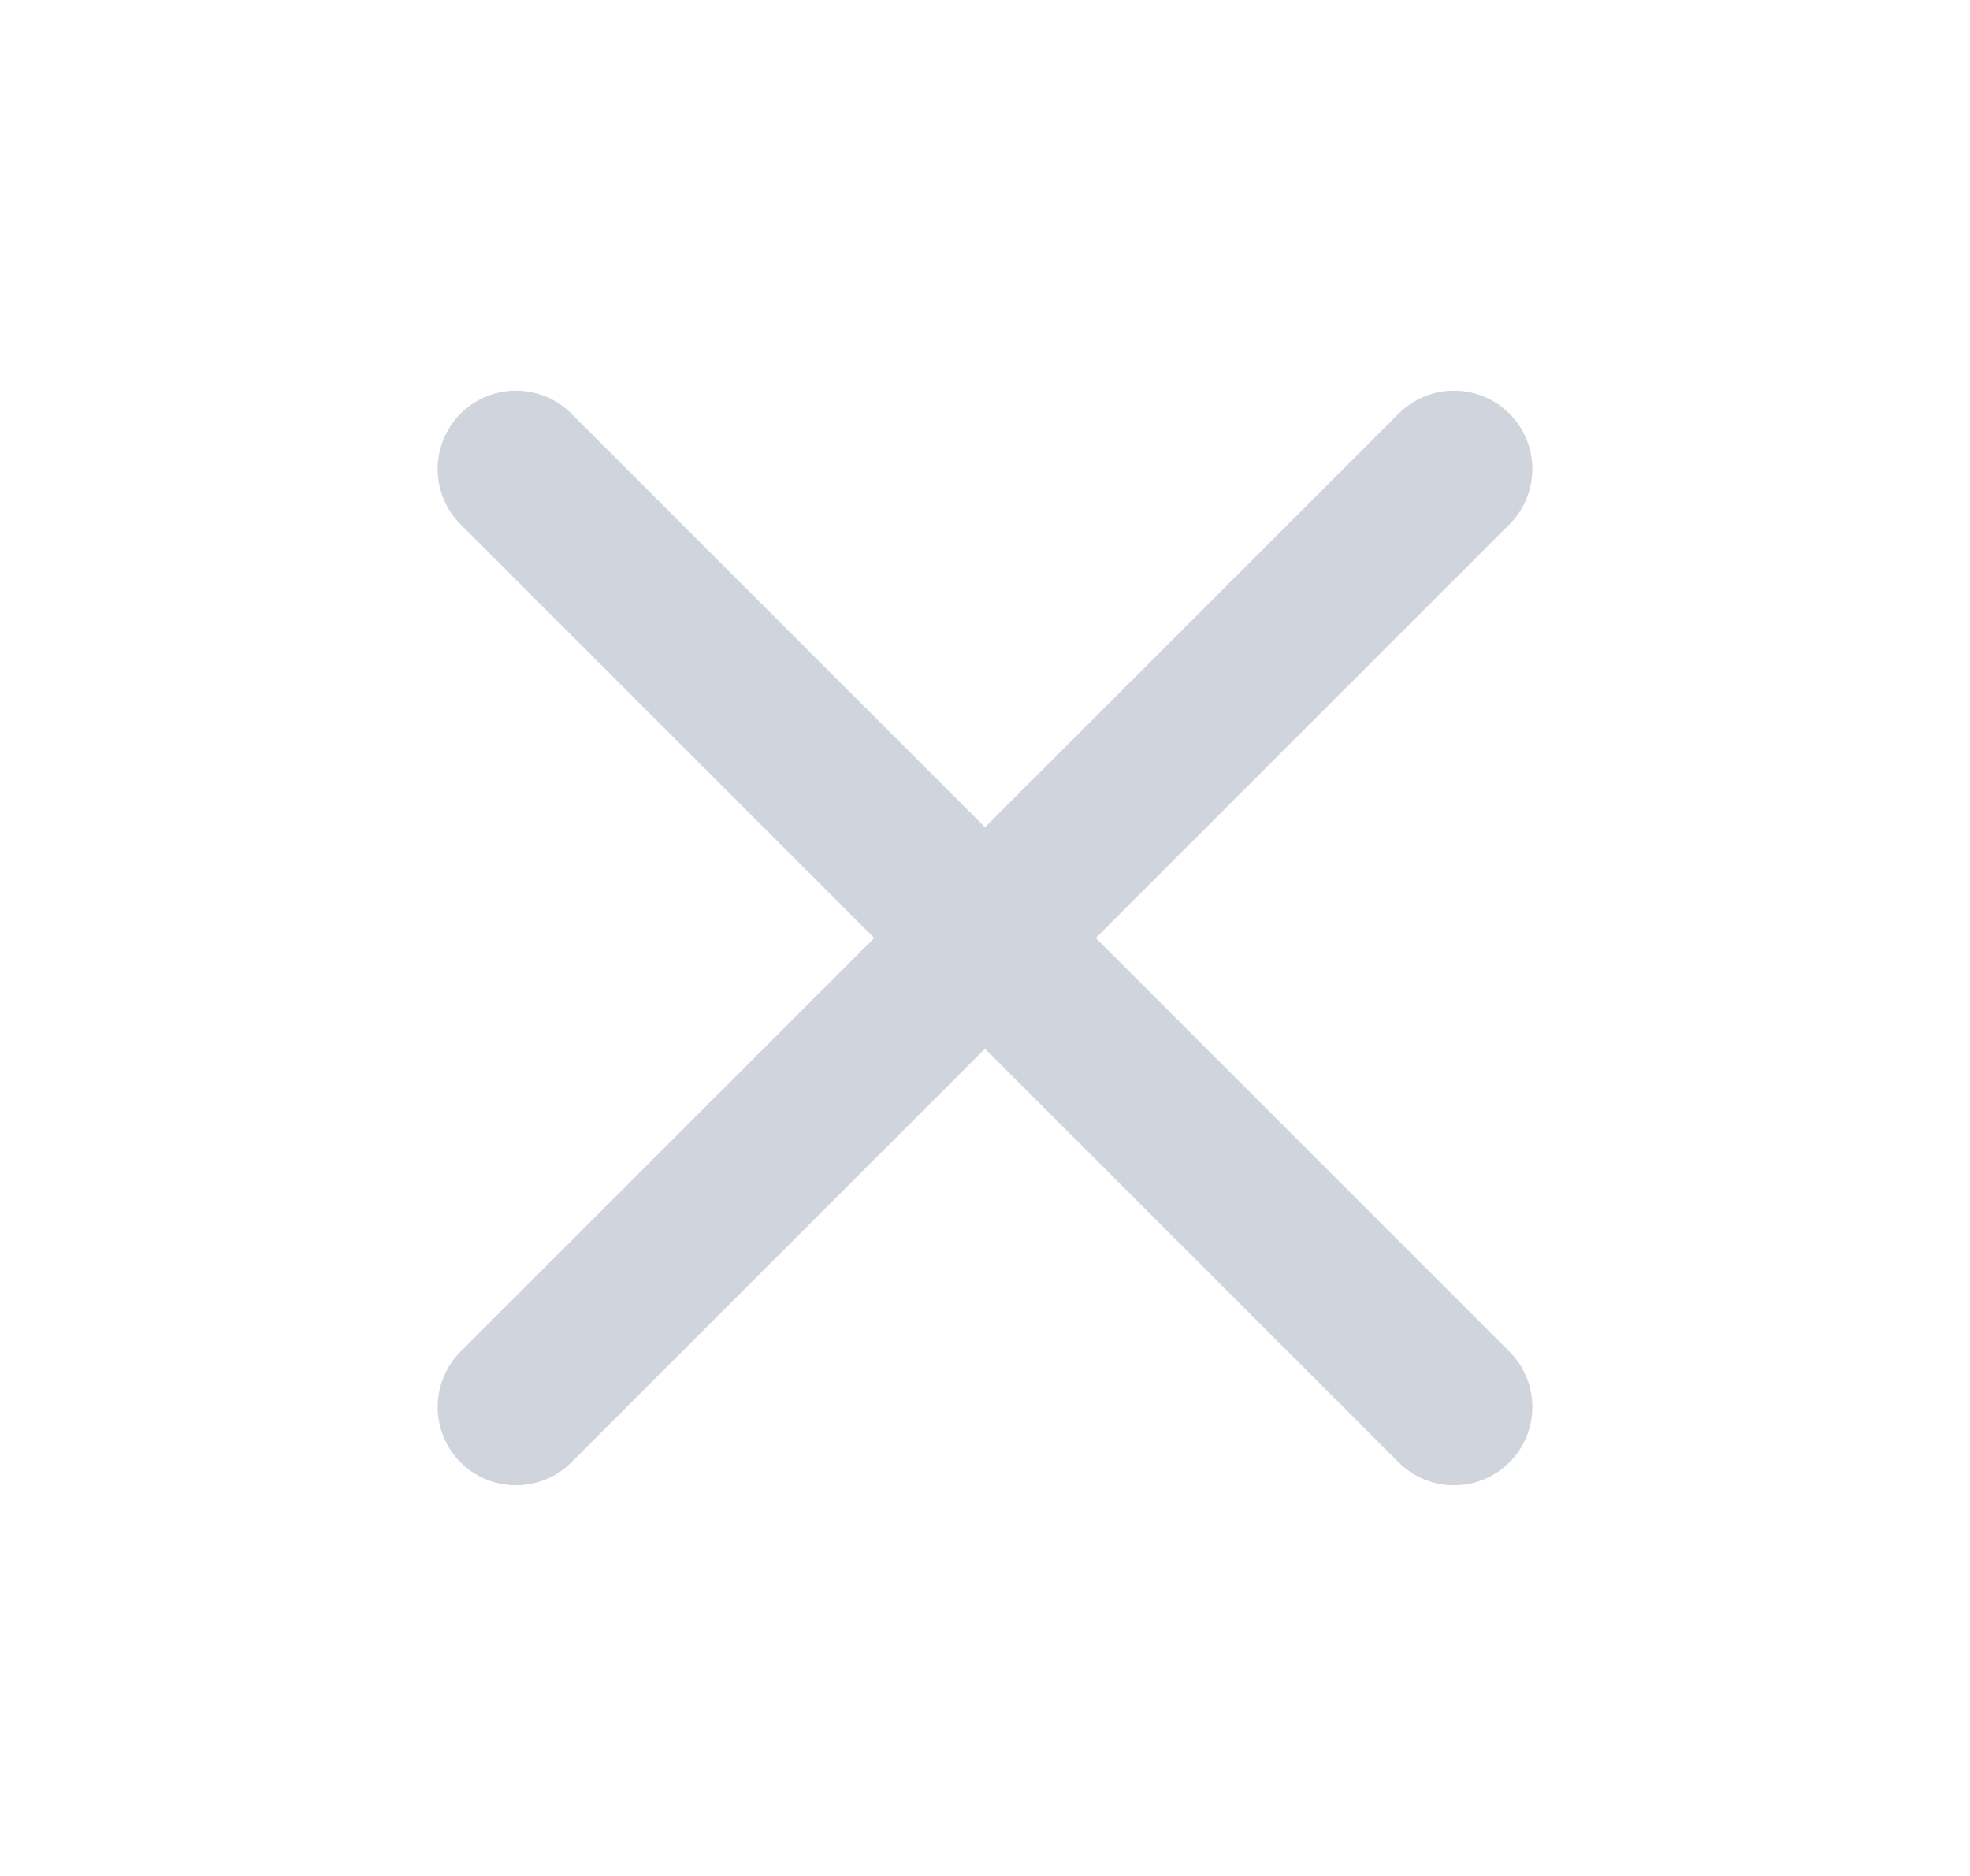 <svg width="21" height="20" viewBox="0 0 21 20" fill="none" xmlns="http://www.w3.org/2000/svg">
<g id="x">
<path id="Icon" d="M15.5 5L5.5 15M5.5 5L15.5 15" stroke="#D0D5DD" stroke-width="1.67" stroke-linecap="round" stroke-linejoin="round"/>
</g>
</svg>
